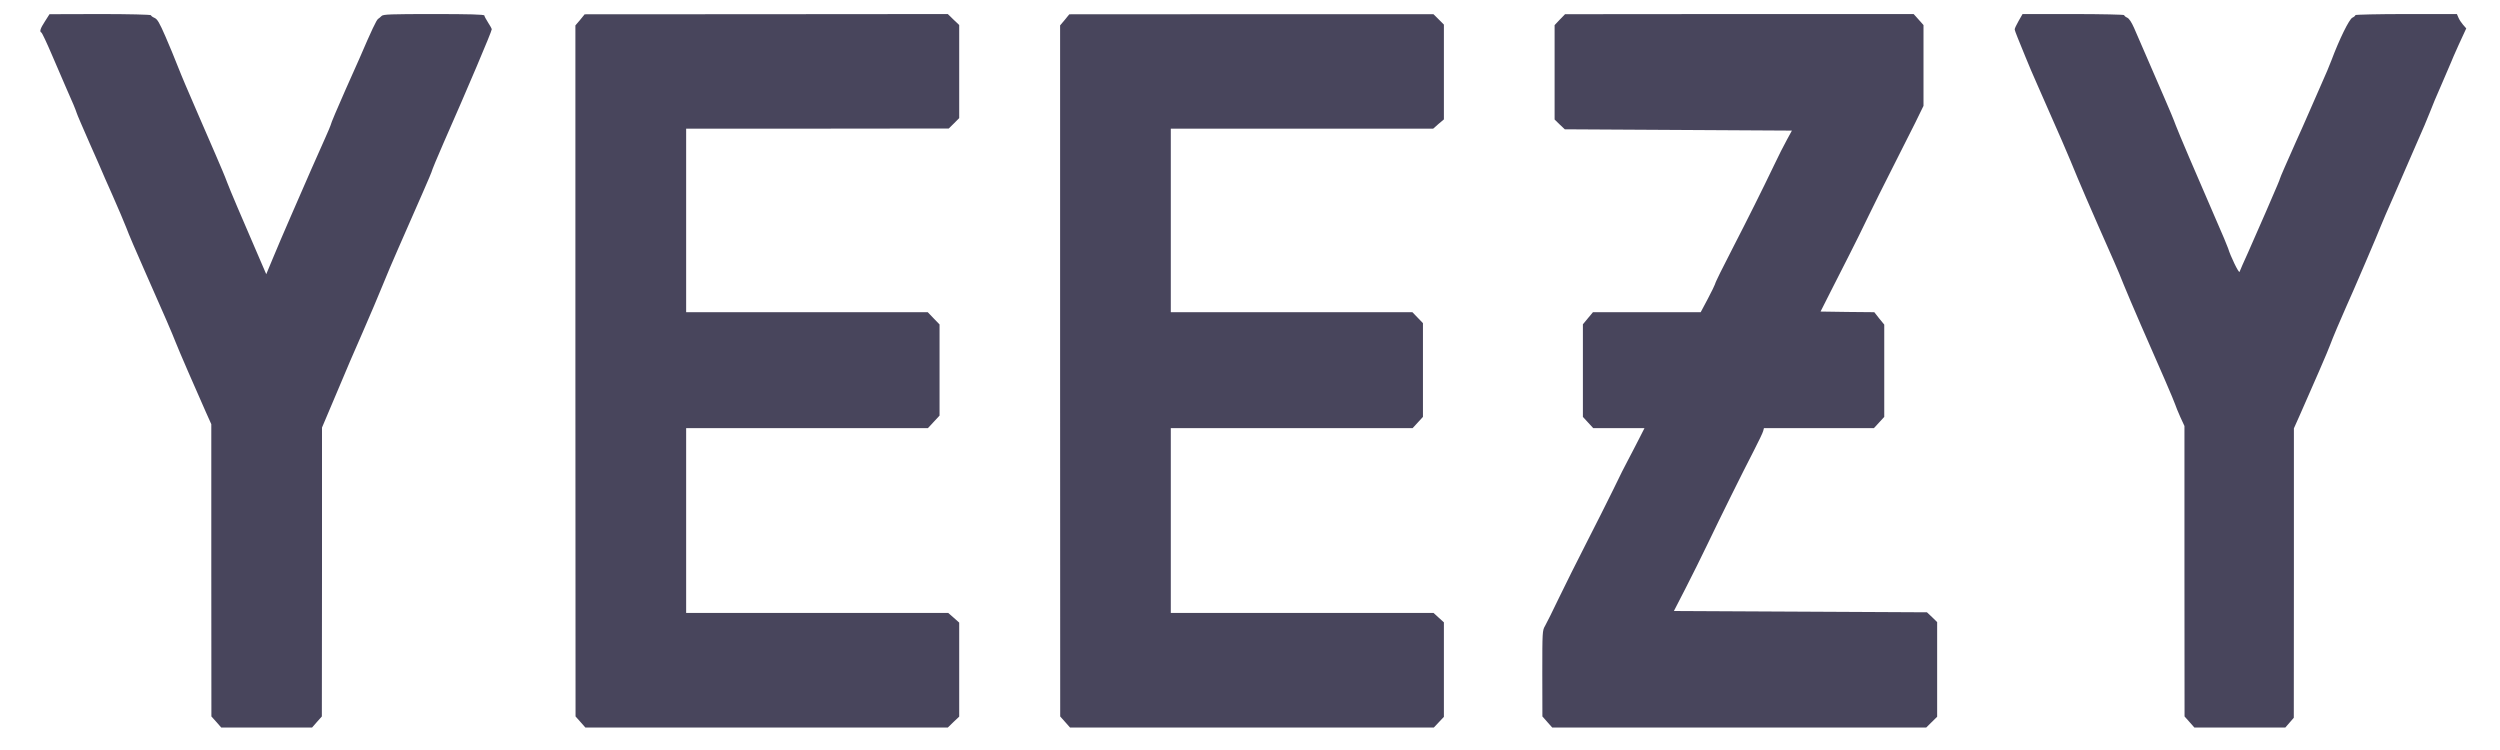 <svg width="50" height="15" viewBox="0 0 50 15" fill="none" xmlns="http://www.w3.org/2000/svg">
<g clip-path="url(#clip0_234_1795)">
<path d="M0.899 0.427C0.806 0.57 0.786 0.633 0.828 0.651C0.84 0.654 0.936 0.857 1.04 1.101C1.145 1.344 1.268 1.633 1.315 1.739C1.463 2.07 1.512 2.192 1.532 2.255C1.541 2.289 1.66 2.562 1.792 2.864C1.925 3.164 2.036 3.414 2.036 3.419C2.036 3.424 2.132 3.64 2.248 3.901C2.363 4.161 2.489 4.458 2.528 4.559C2.565 4.664 2.732 5.052 2.897 5.424C3.276 6.278 3.456 6.695 3.512 6.843C3.559 6.968 3.94 7.846 4.117 8.241L4.226 8.484V11.405L4.228 14.329L4.327 14.439L4.425 14.551H5.333H6.241L6.339 14.439L6.437 14.329L6.44 11.439V8.551L6.524 8.353C6.57 8.247 6.691 7.958 6.794 7.715C6.895 7.471 7.099 6.994 7.249 6.656C7.397 6.314 7.581 5.887 7.653 5.705C7.727 5.523 7.864 5.195 7.96 4.981C8.391 4.002 8.63 3.455 8.63 3.442C8.63 3.424 8.757 3.117 8.871 2.859C9.343 1.789 9.835 0.63 9.835 0.586C9.835 0.573 9.803 0.513 9.761 0.45C9.722 0.388 9.687 0.325 9.687 0.31C9.687 0.289 9.377 0.281 8.676 0.281C7.818 0.281 7.66 0.286 7.631 0.32C7.611 0.341 7.579 0.367 7.562 0.378C7.53 0.398 7.434 0.599 7.19 1.167C7.119 1.331 6.993 1.612 6.912 1.791C6.76 2.133 6.612 2.481 6.612 2.505C6.612 2.513 6.563 2.627 6.504 2.76C6.445 2.893 6.319 3.177 6.223 3.393C6.13 3.606 5.948 4.023 5.82 4.317C5.692 4.612 5.527 4.994 5.456 5.169L5.325 5.484L5.217 5.234C4.814 4.302 4.605 3.812 4.545 3.653C4.509 3.552 4.403 3.302 4.312 3.093C4.221 2.885 4.063 2.523 3.962 2.286C3.862 2.049 3.746 1.781 3.704 1.687C3.665 1.594 3.591 1.419 3.544 1.297C3.497 1.174 3.392 0.922 3.31 0.732C3.187 0.45 3.148 0.383 3.089 0.357C3.052 0.341 3.02 0.318 3.02 0.305C3.02 0.292 2.572 0.281 2.006 0.281L0.99 0.284L0.899 0.427Z" fill="#48455C"/>
<path d="M11.602 0.398L11.508 0.508V7.419L11.511 14.329L11.609 14.439L11.708 14.551H15.332H18.956L19.069 14.441L19.184 14.332V13.392V12.452L19.076 12.356L18.965 12.259H16.345H13.723V10.411V8.562H16.141H18.559L18.675 8.437L18.791 8.312V7.4V6.489L18.673 6.367L18.555 6.244H16.139H13.723V4.408V2.573H16.35L18.975 2.57L19.081 2.466L19.184 2.362V1.429V0.5L19.069 0.391L18.956 0.281L15.324 0.284L11.693 0.286L11.602 0.398Z" fill="#48455C"/>
<path d="M21.295 0.398L21.202 0.508V7.419L21.204 14.329L21.302 14.439L21.401 14.551H25.037H28.676L28.777 14.444L28.878 14.337V13.392V12.447L28.774 12.353L28.671 12.259H26.044H23.416V10.411V8.562H25.834H28.253L28.356 8.45L28.459 8.338V7.4V6.463L28.354 6.354L28.248 6.244H25.832H23.416V4.408V2.573H26.039H28.664L28.77 2.479L28.878 2.388V1.44V0.492L28.774 0.388L28.669 0.284H25.027L21.386 0.286L21.295 0.398Z" fill="#48455C"/>
<path d="M31.195 0.393L31.092 0.502V1.448V2.39L31.193 2.489L31.296 2.586L33.567 2.599L35.838 2.612L35.739 2.794C35.683 2.893 35.565 3.127 35.476 3.315C35.269 3.75 34.927 4.434 34.671 4.929C34.445 5.367 34.307 5.645 34.3 5.684C34.297 5.7 34.233 5.83 34.155 5.979L34.014 6.244H32.937H31.859L31.759 6.364L31.658 6.486V7.413V8.338L31.761 8.45L31.864 8.562H32.379H32.89L32.775 8.788C32.711 8.916 32.617 9.093 32.568 9.187C32.516 9.28 32.381 9.549 32.268 9.786C32.152 10.023 31.911 10.502 31.731 10.853C31.552 11.205 31.301 11.702 31.178 11.96C31.055 12.218 30.929 12.47 30.9 12.52C30.848 12.608 30.846 12.634 30.846 13.47L30.848 14.329L30.947 14.441L31.045 14.551H34.785H38.524L38.635 14.441L38.743 14.335V13.387V12.442L38.642 12.343L38.539 12.246L36.01 12.233L33.478 12.22L33.712 11.765C33.84 11.515 34.039 11.116 34.152 10.879C34.416 10.327 34.851 9.45 35.075 9.017C35.171 8.83 35.257 8.653 35.264 8.619L35.279 8.562H36.379H37.479L37.582 8.45L37.685 8.338V7.416V6.492L37.584 6.369L37.486 6.244L36.947 6.239L36.411 6.231L36.608 5.841C36.716 5.624 36.888 5.286 36.992 5.085C37.095 4.885 37.262 4.544 37.365 4.33C37.469 4.114 37.685 3.682 37.845 3.367C38.005 3.052 38.212 2.64 38.305 2.455L38.47 2.117V1.31V0.502L38.372 0.391L38.273 0.281H34.787L31.301 0.284L31.195 0.393Z" fill="#48455C"/>
<path d="M40.372 0.419C40.328 0.495 40.294 0.57 40.294 0.586C40.294 0.601 40.321 0.677 40.352 0.752C40.385 0.831 40.456 1.005 40.51 1.14C40.564 1.276 40.672 1.528 40.749 1.7C40.825 1.872 40.943 2.14 41.012 2.299C41.081 2.455 41.182 2.69 41.241 2.82C41.297 2.948 41.371 3.125 41.408 3.211C41.593 3.664 41.782 4.104 42.286 5.242C42.343 5.369 42.429 5.575 42.476 5.697C42.525 5.82 42.68 6.182 42.82 6.505C43.211 7.39 43.482 8.02 43.504 8.09C43.514 8.127 43.561 8.236 43.605 8.338L43.689 8.52V11.426L43.691 14.329L43.789 14.439L43.888 14.551H44.796H45.706L45.792 14.452L45.876 14.355L45.878 11.46V8.567L45.999 8.296C46.237 7.76 46.575 6.984 46.604 6.895C46.639 6.794 46.828 6.348 46.924 6.135C47.027 5.913 47.591 4.598 47.625 4.5C47.645 4.45 47.755 4.187 47.876 3.919C47.994 3.648 48.093 3.424 48.093 3.419C48.093 3.414 48.193 3.185 48.316 2.906C48.439 2.63 48.567 2.33 48.599 2.242C48.631 2.153 48.74 1.893 48.843 1.661C48.944 1.429 49.027 1.237 49.027 1.232C49.027 1.226 49.094 1.073 49.175 0.893L49.325 0.568L49.261 0.495C49.227 0.456 49.185 0.393 49.168 0.351L49.138 0.281H48.124C47.566 0.281 47.108 0.292 47.108 0.302C47.108 0.315 47.081 0.338 47.047 0.354C46.983 0.385 46.786 0.786 46.629 1.206C46.592 1.305 46.506 1.51 46.437 1.661C46.37 1.812 46.257 2.07 46.186 2.234C46.114 2.398 45.996 2.669 45.92 2.833C45.731 3.257 45.605 3.544 45.598 3.575C45.59 3.606 45.563 3.671 45.317 4.239C45.209 4.489 45.049 4.854 44.963 5.046C44.874 5.239 44.798 5.416 44.791 5.437C44.779 5.473 44.609 5.125 44.562 4.966C44.552 4.932 44.444 4.674 44.321 4.395C43.895 3.416 43.585 2.687 43.516 2.508C43.48 2.406 43.379 2.166 43.295 1.974C43.211 1.781 43.056 1.422 42.951 1.18C42.845 0.935 42.724 0.656 42.682 0.56C42.631 0.445 42.584 0.372 42.545 0.354C42.51 0.338 42.483 0.315 42.483 0.302C42.483 0.292 42.026 0.281 41.467 0.281H40.451L40.372 0.419Z" fill="#48455C"/>
</g>
<defs>
<clipPath id="clip0_234_1795">
<rect width="48.517" height="14.27" fill="white" transform="translate(0.807 0.281)"/>
</clipPath>
</defs>
</svg>
